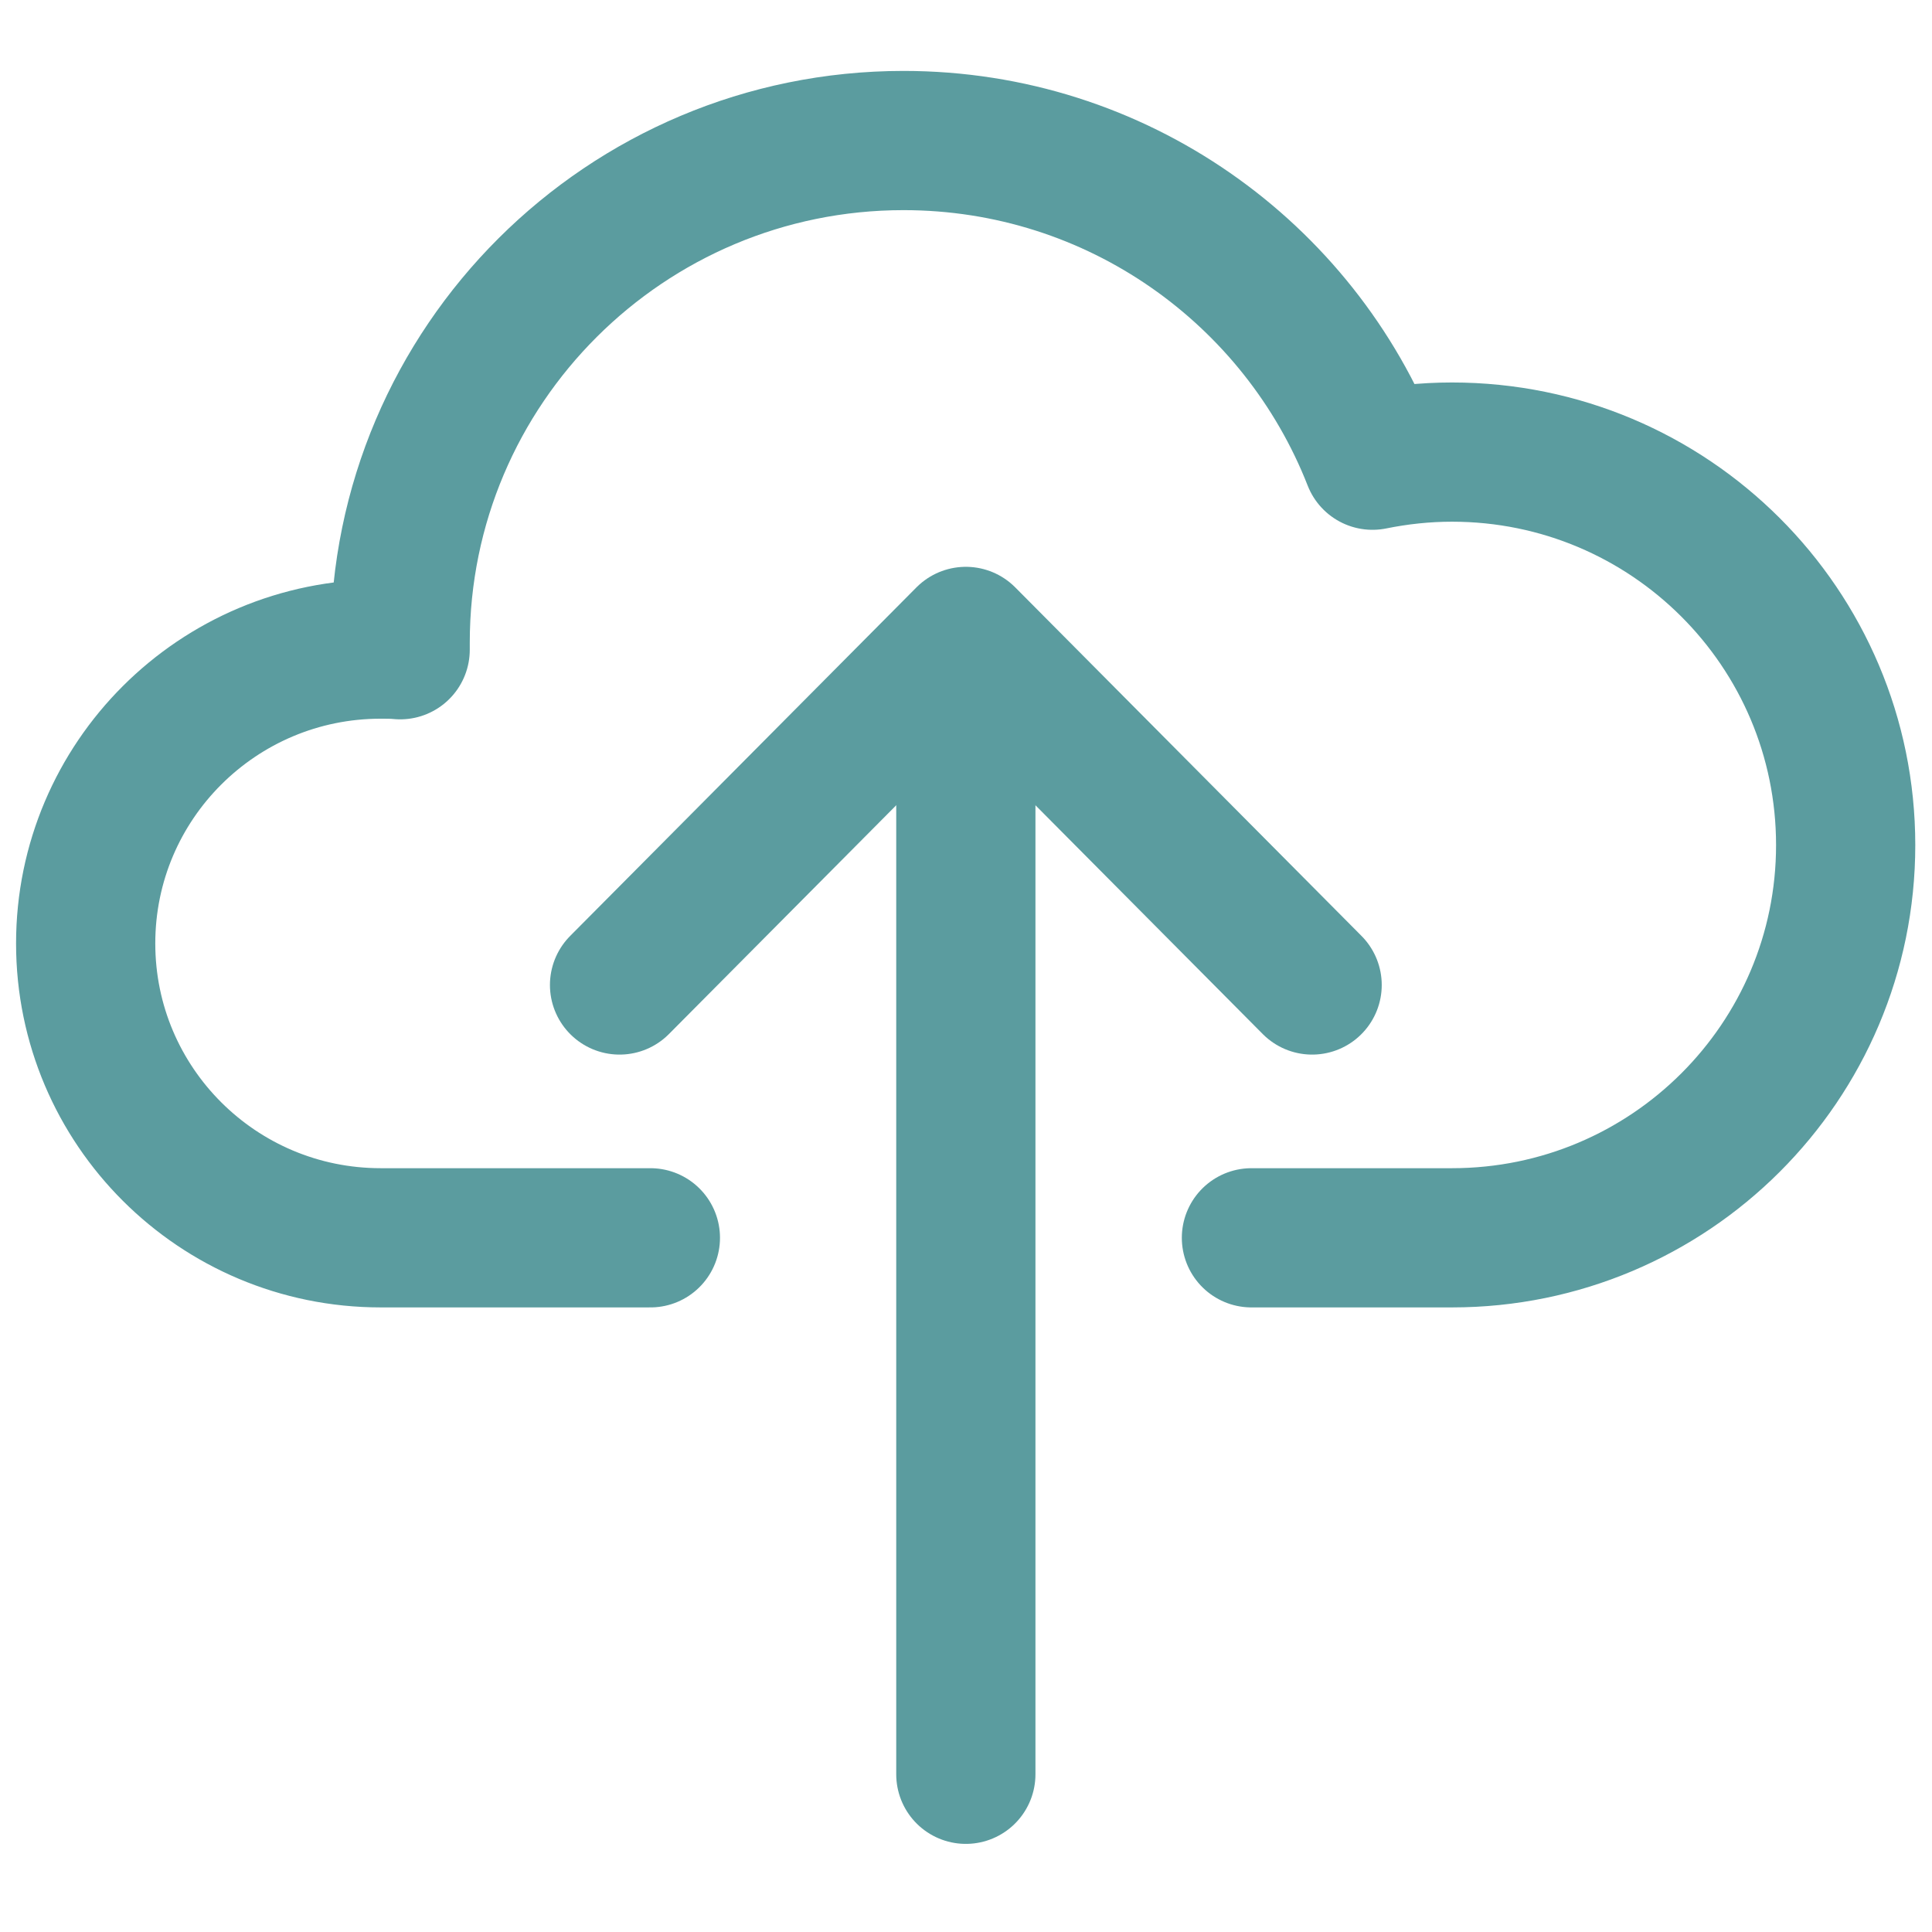 <?xml version="1.0" encoding="utf-8"?>
<!-- Generator: Adobe Illustrator 25.1.0, SVG Export Plug-In . SVG Version: 6.00 Build 0)  -->
<svg version="1.1" id="Layer_1" xmlns="http://www.w3.org/2000/svg" xmlns:xlink="http://www.w3.org/1999/xlink" x="0px" y="0px"
	 viewBox="0 0 595.3 595.3" style="enable-background:new 0 0 595.3 595.3;" xml:space="preserve">
<style type="text/css">
	.st0{fill:none;stroke:#5B9C9F;stroke-width:42.897;stroke-linecap:round;stroke-linejoin:round;stroke-miterlimit:22.926;}
	.st1{fill:none;}
</style>
<polyline class="st0" points="404.3,303.5 297.6,196.1 190.9,303.5 "/>
<line class="st0" x1="297.6" y1="207.4" x2="297.6" y2="546.7"/>
<path class="st0" d="M385.6,381.4h61.8c67,0,121.3-54.2,121.3-121c0-66.9-54.3-121.1-121.3-121.1c-8.4,0-16.6,0.9-24.5,2.5
	c-22.6-57.7-78.8-98.5-144.5-98.5c-85.6,0-155.1,69.3-155.1,154.7l0,2.2c-2-0.2-4-0.2-6-0.2c-50.2,0-90.9,40.6-90.9,90.7
	c0,50.1,40.7,90.7,90.9,90.7h83.1"/>
<rect x="5" y="21.8" class="st1" width="585.3" height="546.4"/>
</svg>
